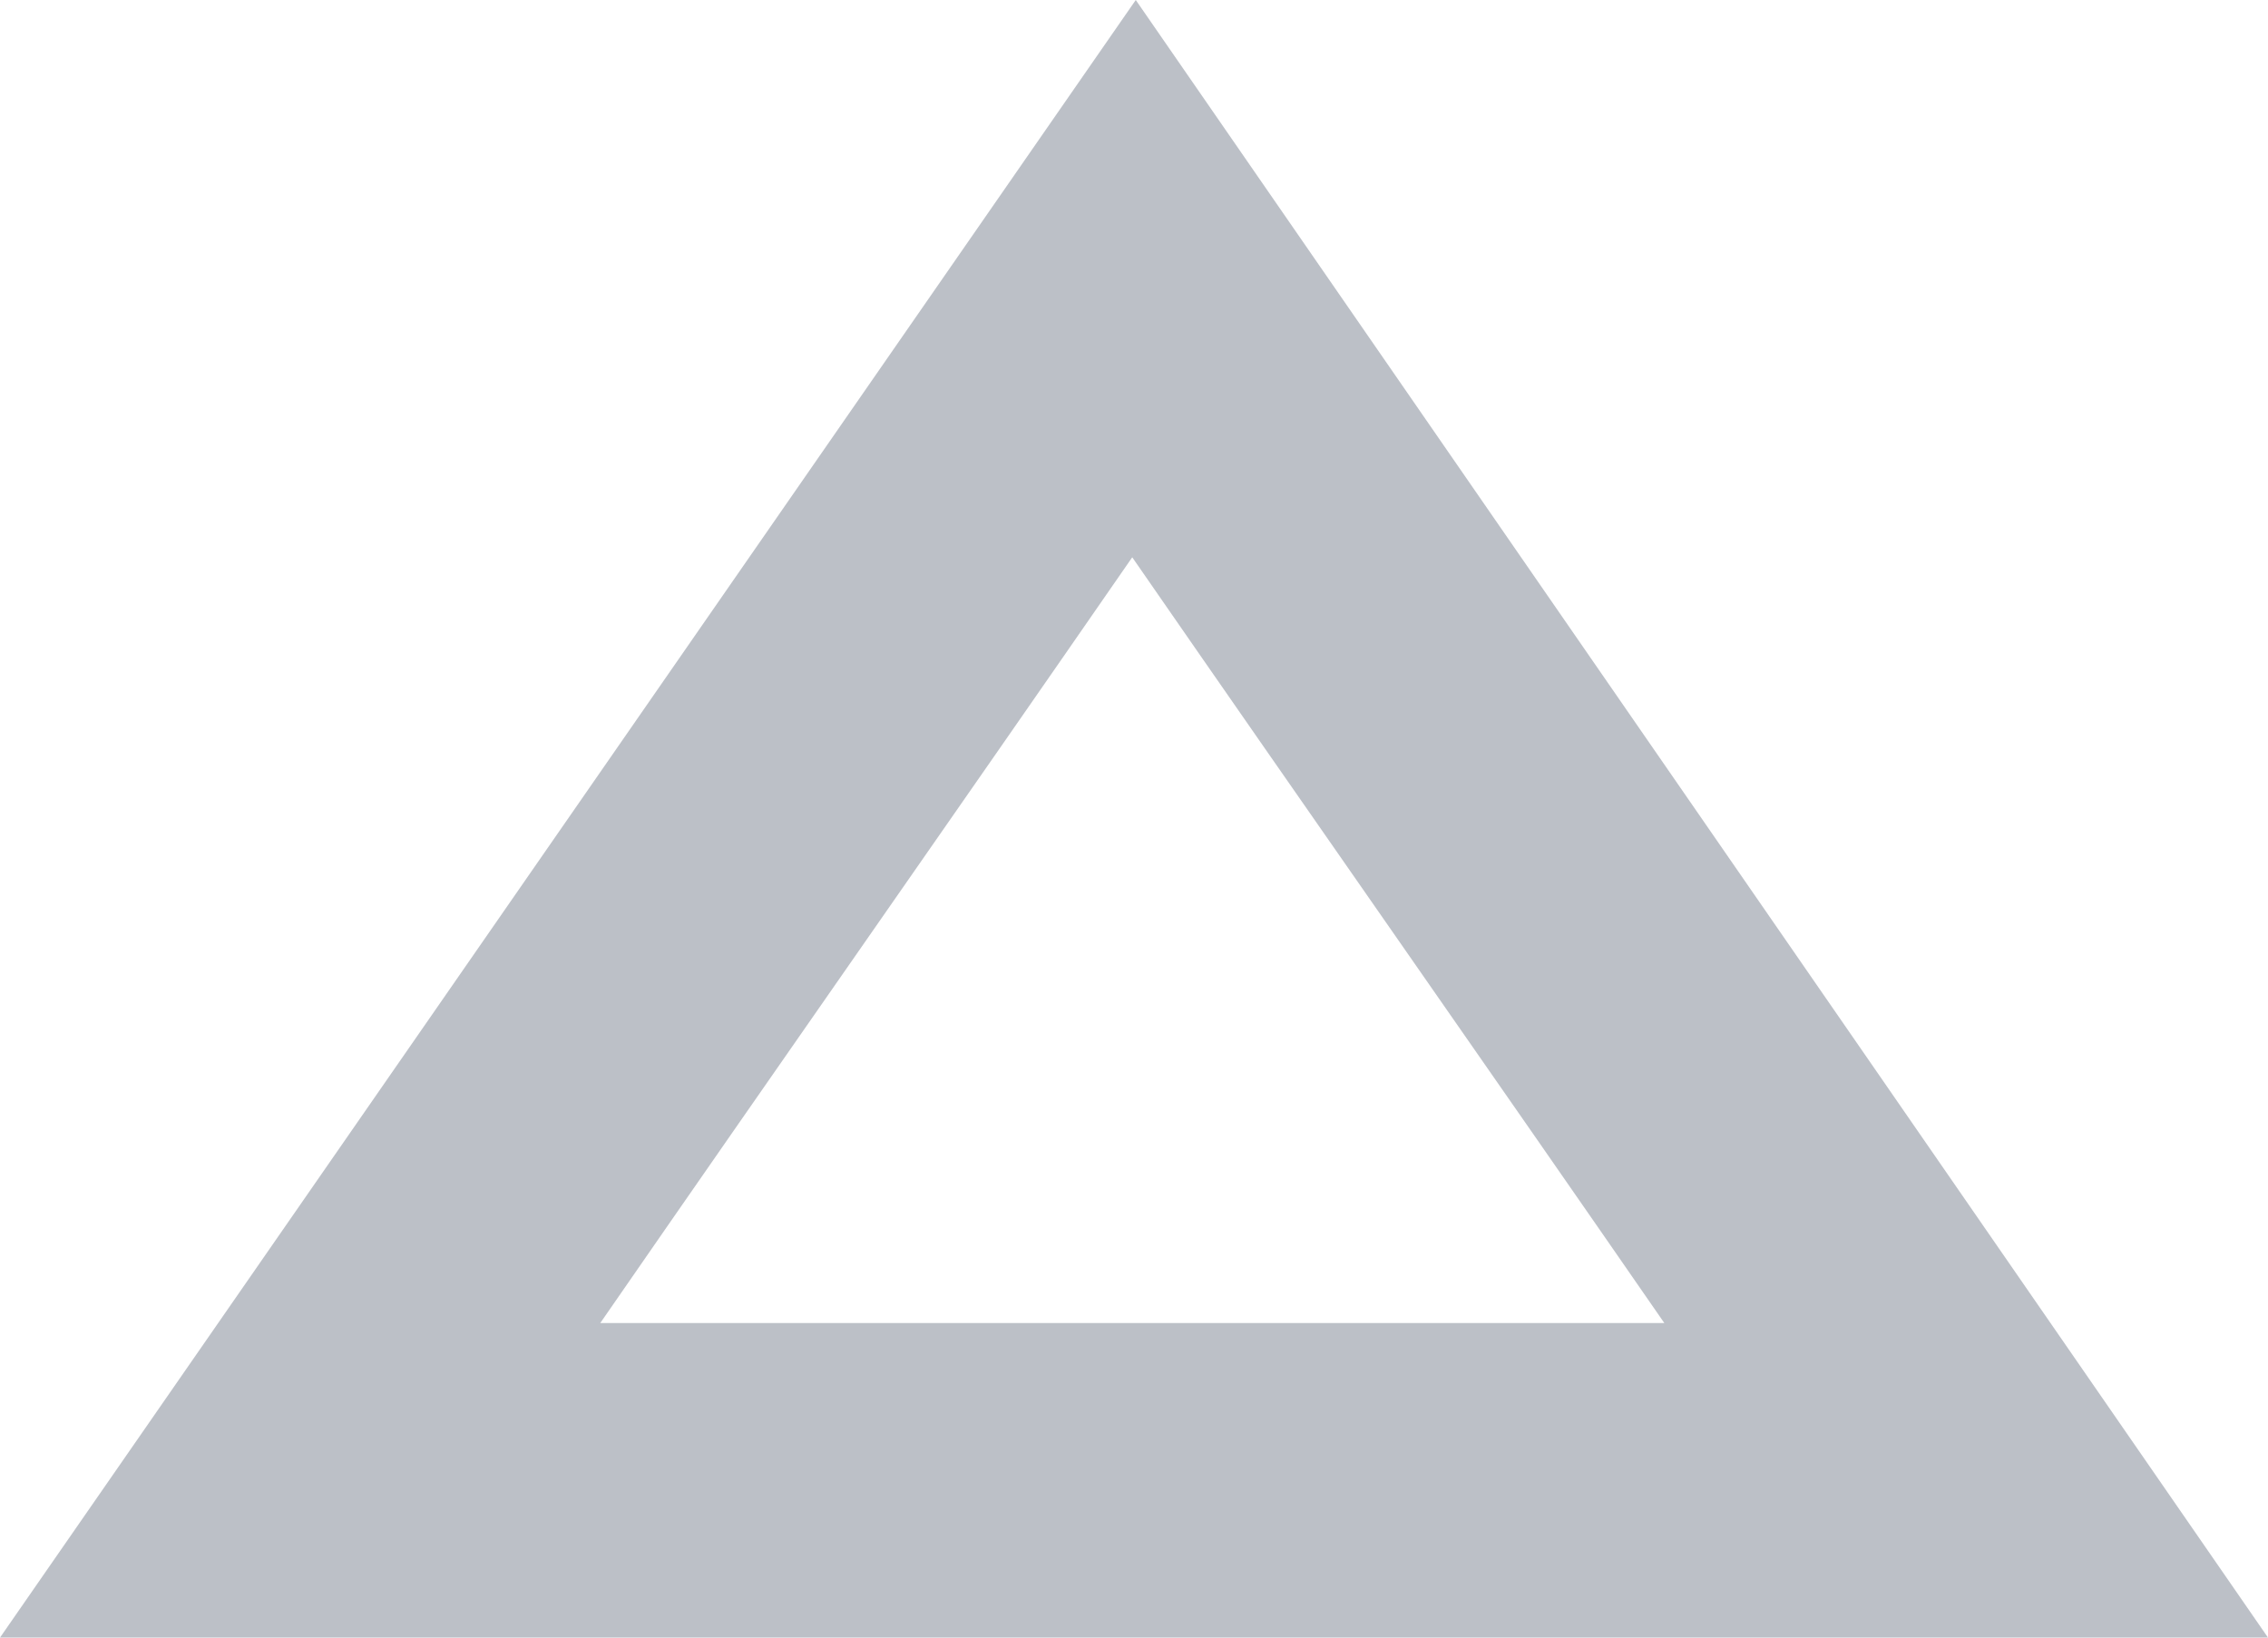 <svg width="18" height="13" viewBox="0 0 18 13" fill="none" xmlns="http://www.w3.org/2000/svg">
<path d="M9.014 0L0 13H18L9.014 0ZM6.983 10.503C6.253 10.503 5.495 10.503 4.764 10.503C6.171 8.468 7.579 6.459 8.986 4.424C10.394 6.459 11.802 8.468 13.209 10.503C11.152 10.503 9.068 10.503 6.983 10.503Z" fill="#BCC0C7"/>
</svg>
